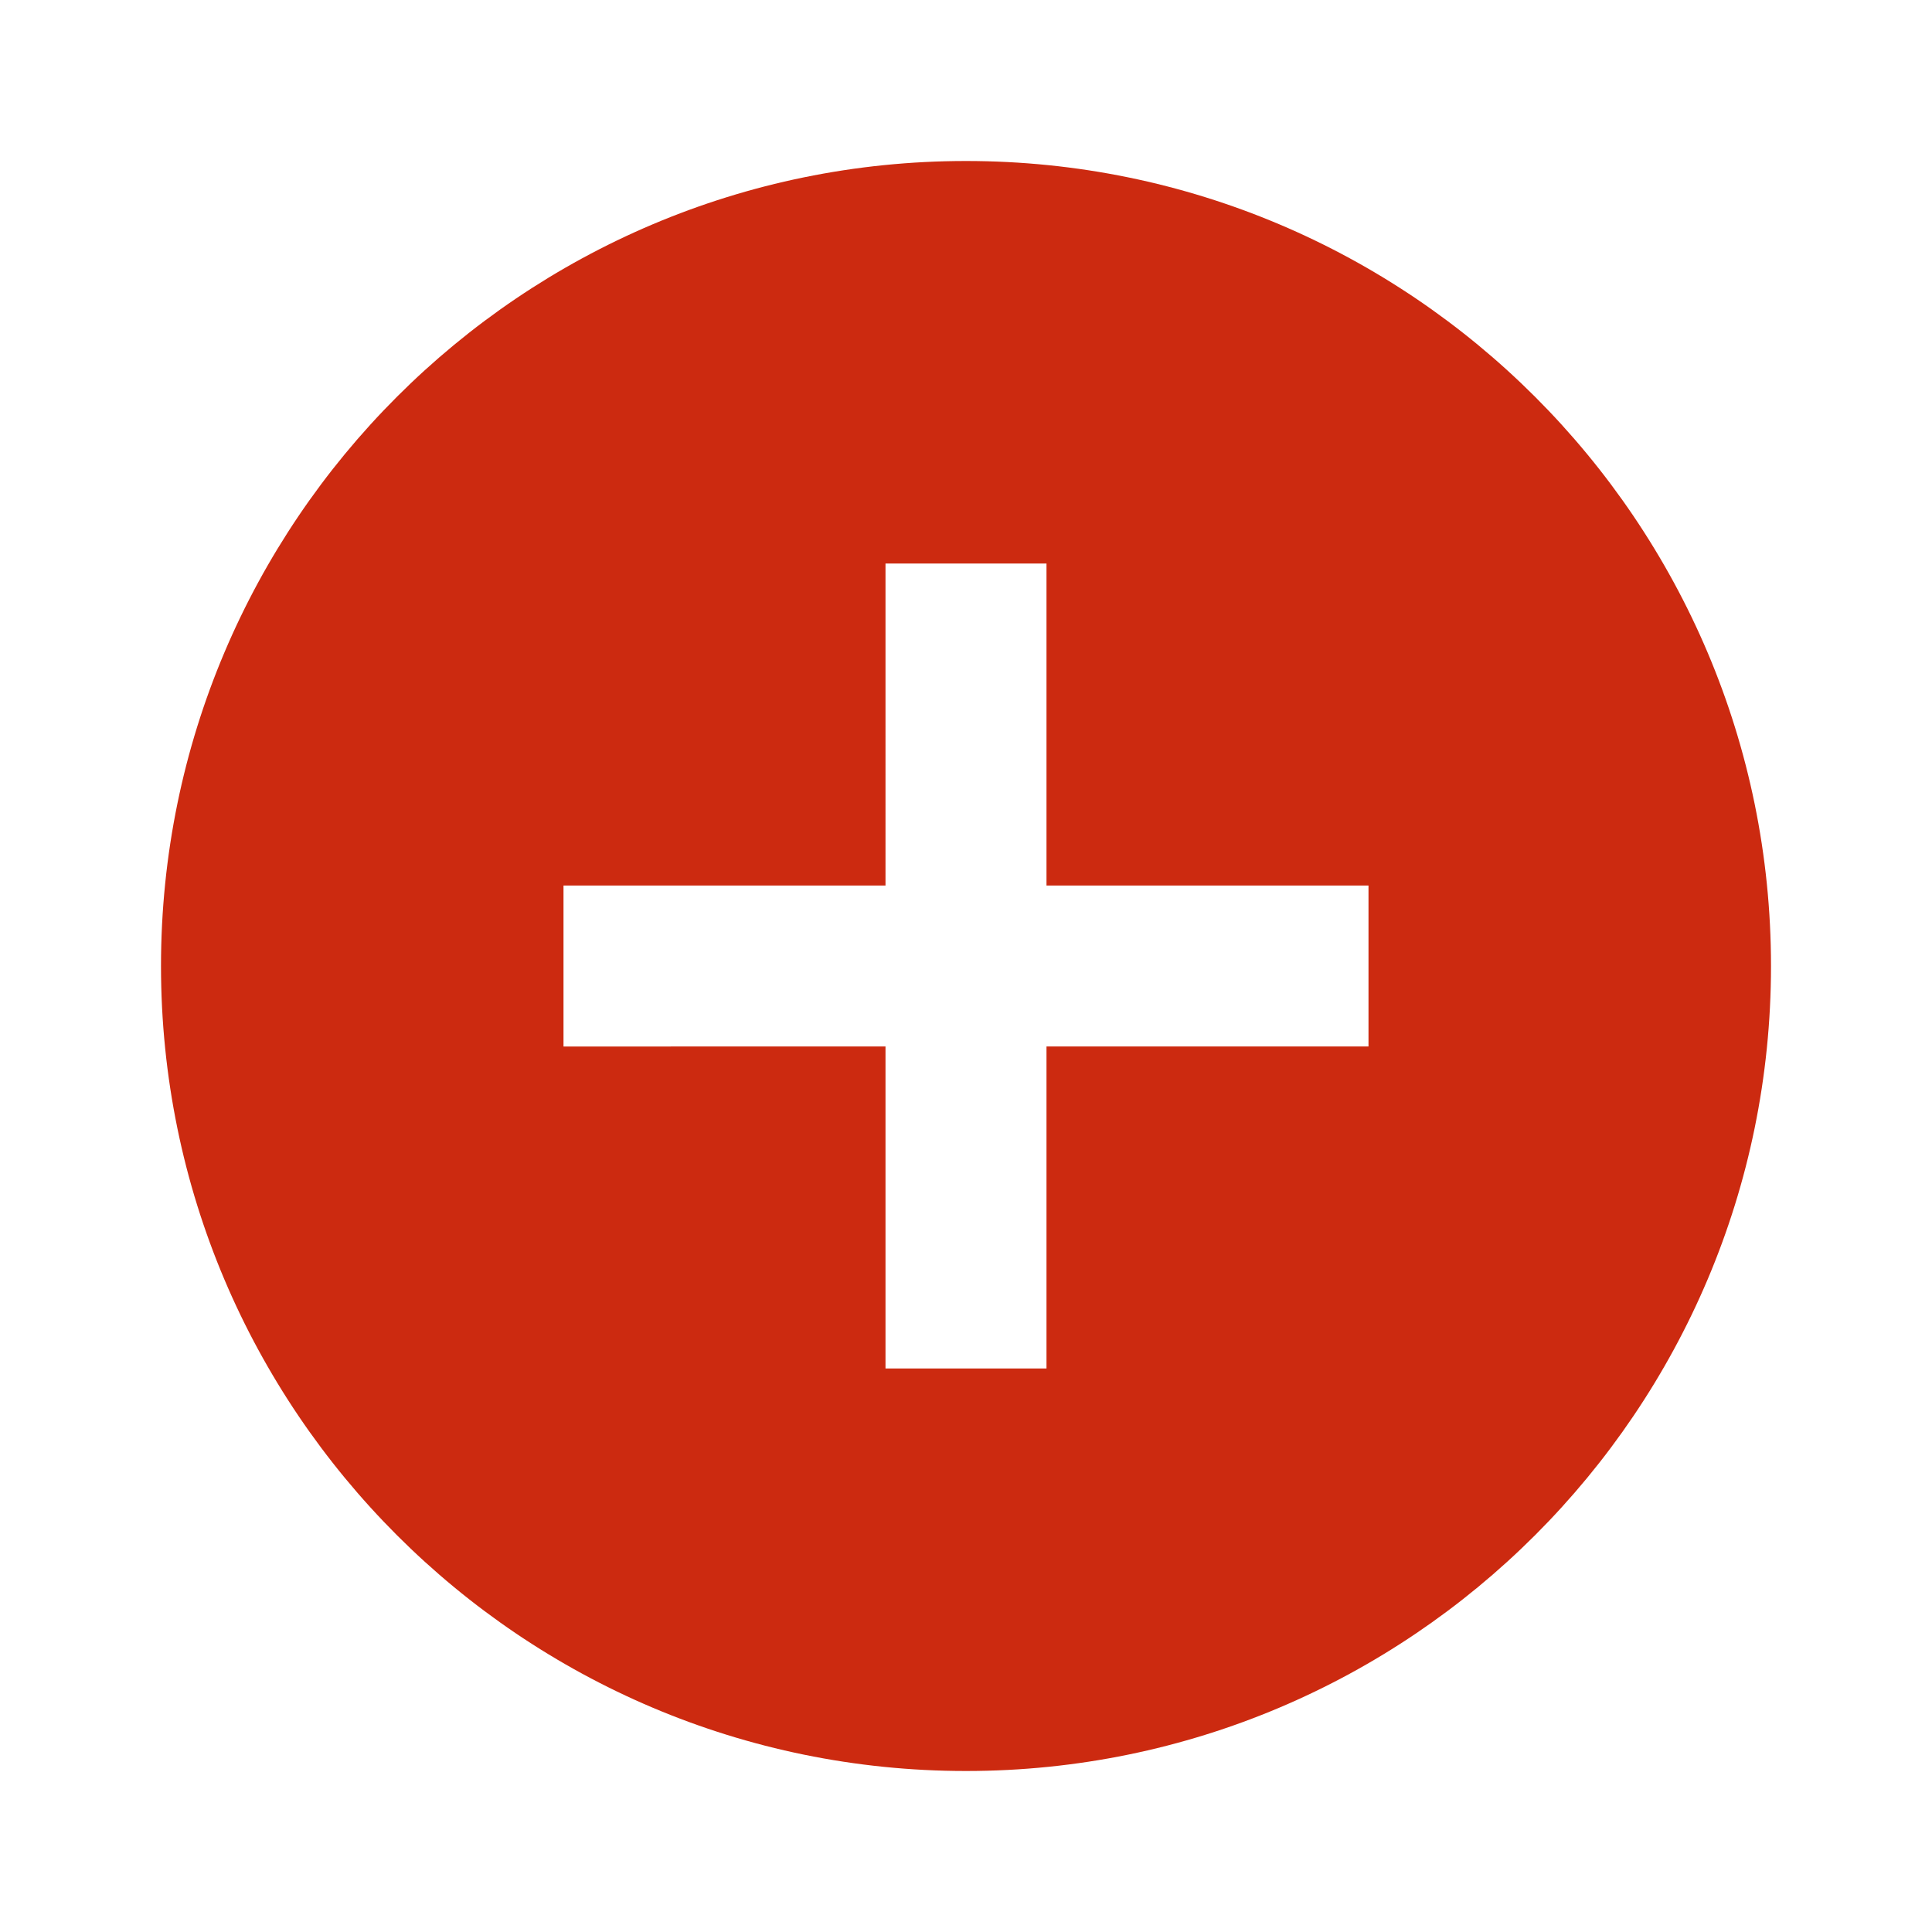 <svg xmlns="http://www.w3.org/2000/svg" viewBox="0 0 24 24" class="add-icon" fill="#CC2A10"><path d="M0 0h24v24H0z" fill="#FFF"></path><path d="M12 2C6.48 2 2 6.48 2 12s4.48 10 10 10 10-4.48 10-10S17.52 2 12 2zm5 11h-4v4h-2v-4H7v-2h4V7h2v4h4v2z"></path></svg>